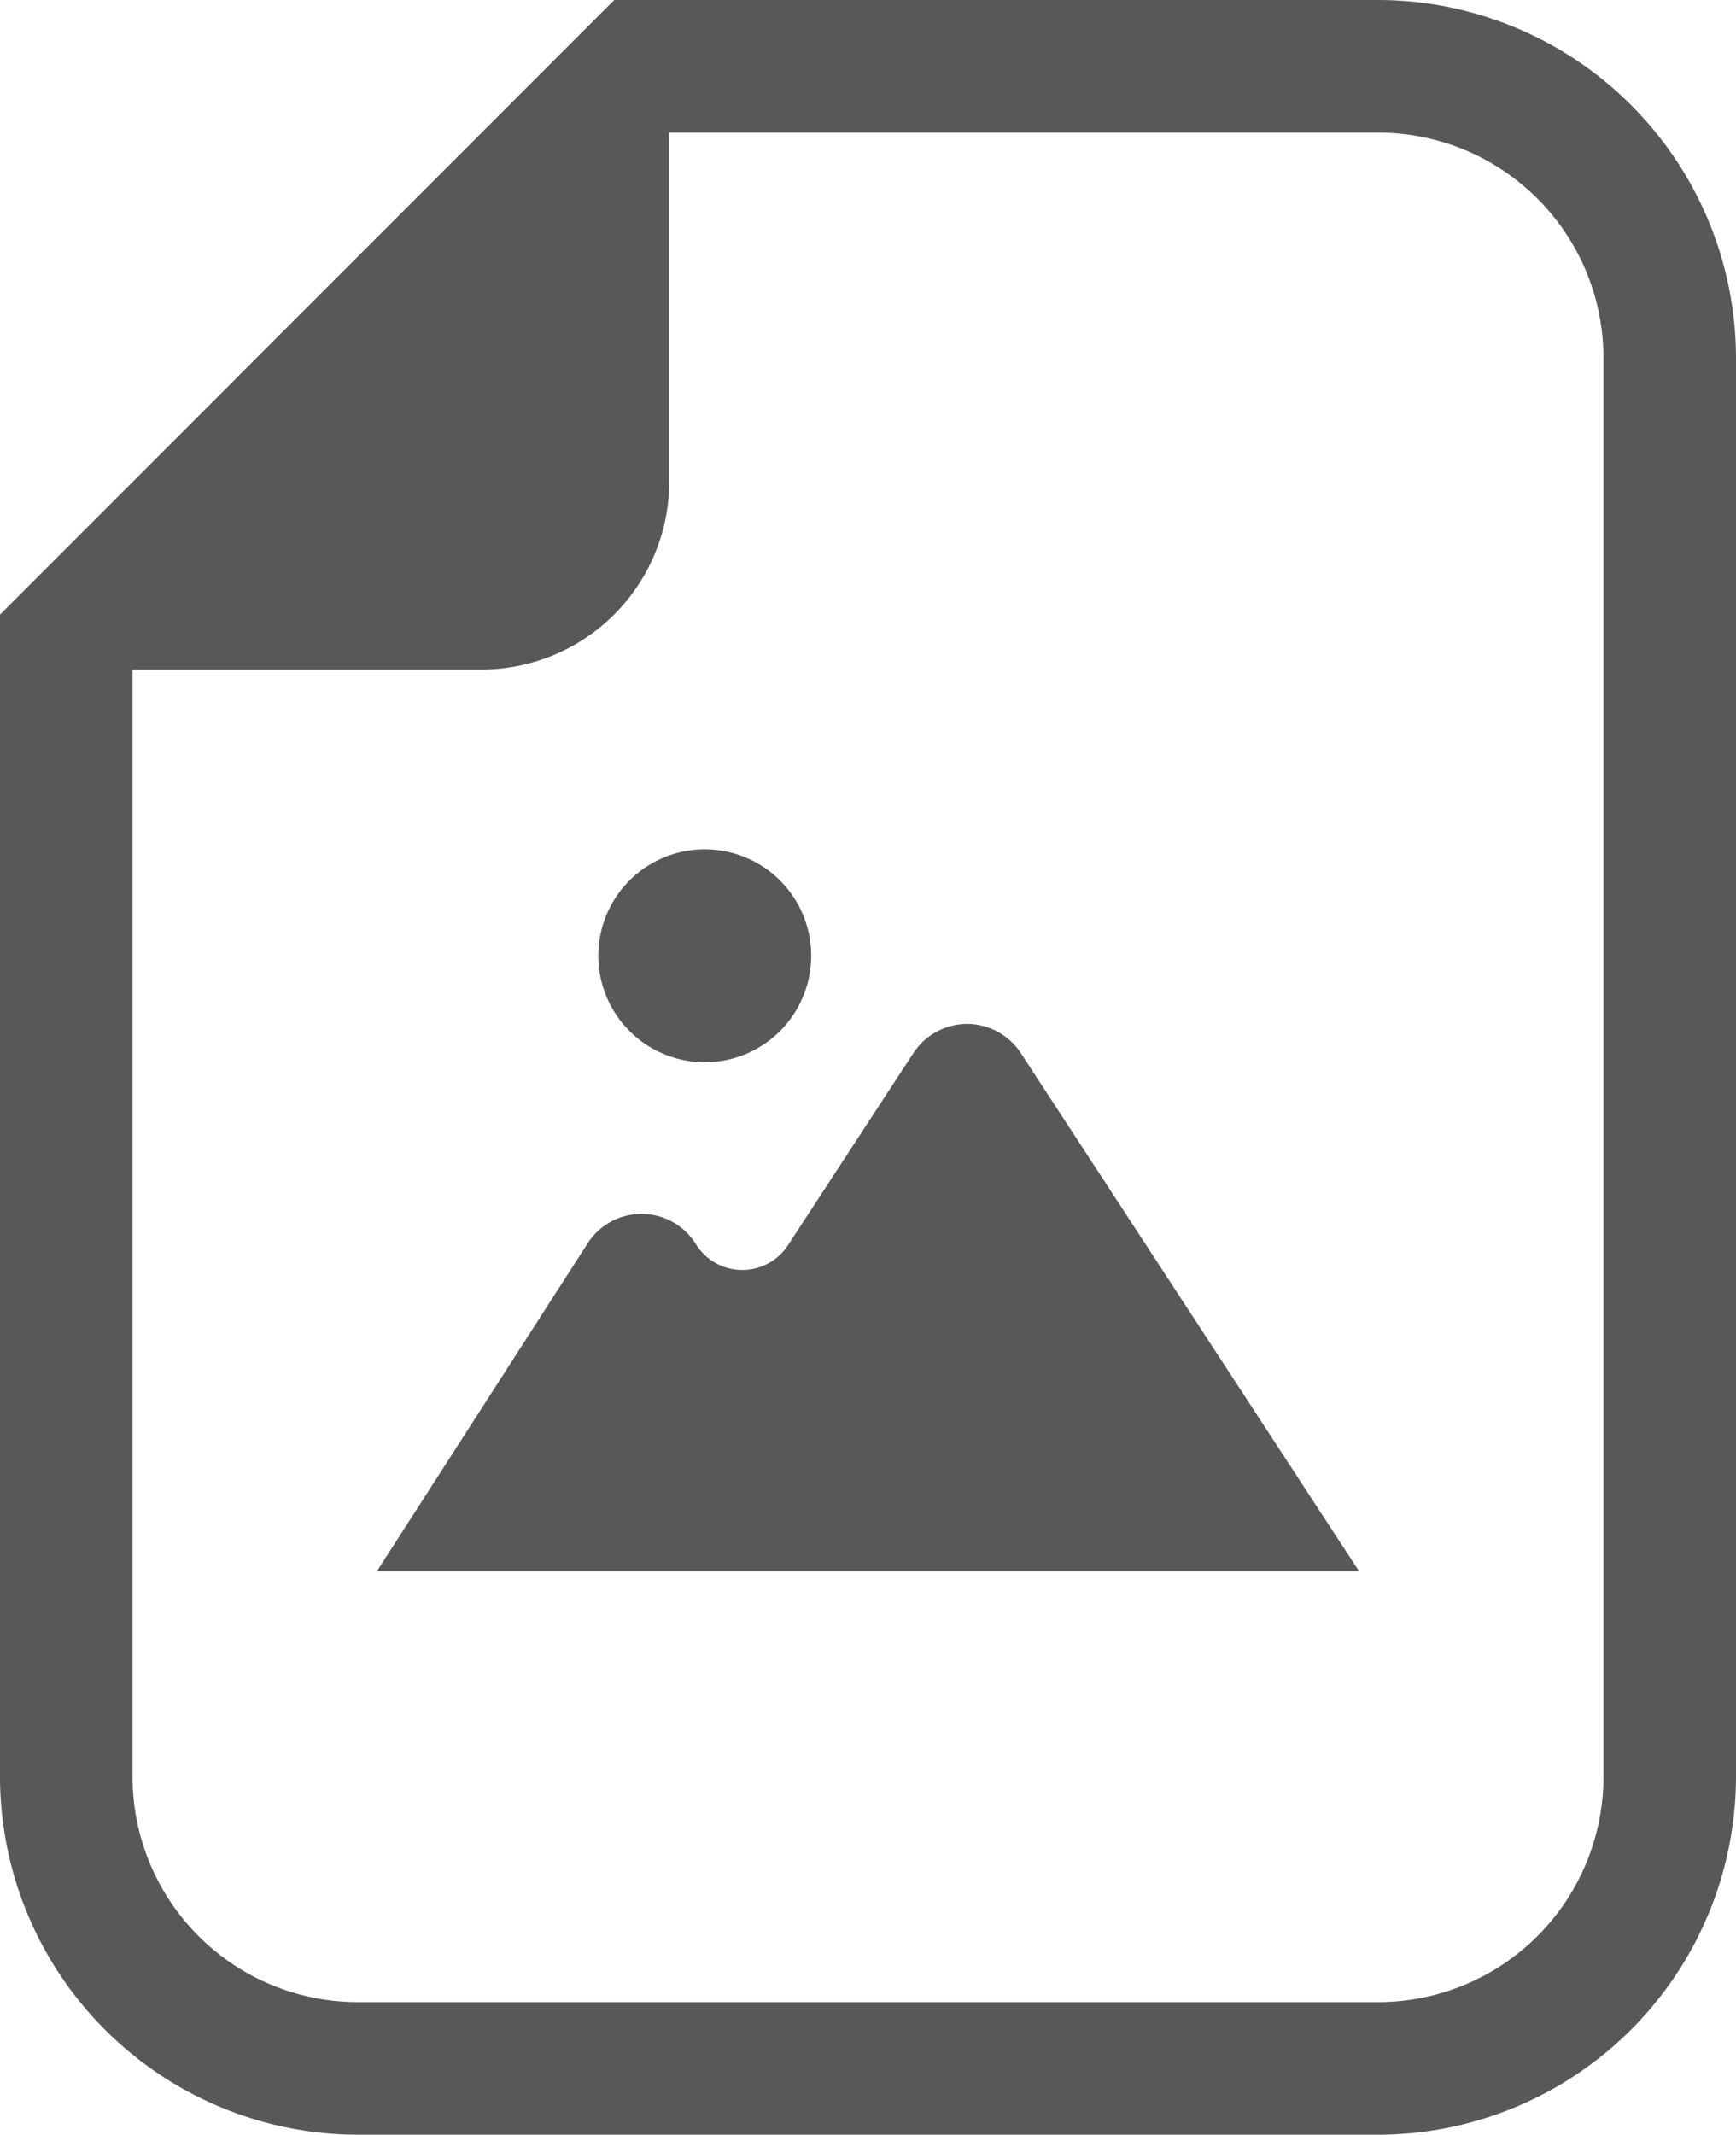 <svg xmlns="http://www.w3.org/2000/svg" width="416.59" height="512" viewBox="0 0 416.59 512"><defs><style>.cls-1{fill:#595757;}</style></defs><g id="レイヤー_2" data-name="レイヤー 2"><g id="_2" data-name="2"><g id="imgfile"><path id="file" class="cls-1" d="M330.71,0H147.41l-9.32,9.31L9.31,138.1,0,147.42V426.11A86,86,0,0,0,85.9,512H330.71a86,86,0,0,0,85.88-85.89V85.9A86,86,0,0,0,330.71,0Zm54.08,426.11a54.09,54.09,0,0,1-54.08,54.09H85.9a54.09,54.09,0,0,1-54.1-54.09V160.59h83.71a45.08,45.08,0,0,0,45.08-45.07V31.8H330.71a54.09,54.09,0,0,1,54.08,54.1Z"/><path class="cls-1" d="M169.12,254.78a25.54,25.54,0,1,0-25.54-25.54A25.57,25.57,0,0,0,169.12,254.78Z"/><path class="cls-1" d="M232.08,245.58a15.52,15.52,0,0,0-13,7.16l-29.88,45.74a13.08,13.08,0,0,1-22.2-.08,15.37,15.37,0,0,0-26.1,0L90.45,376.85H326.13L245.07,252.74A15.52,15.52,0,0,0,232.08,245.58Z"/></g></g></g></svg>